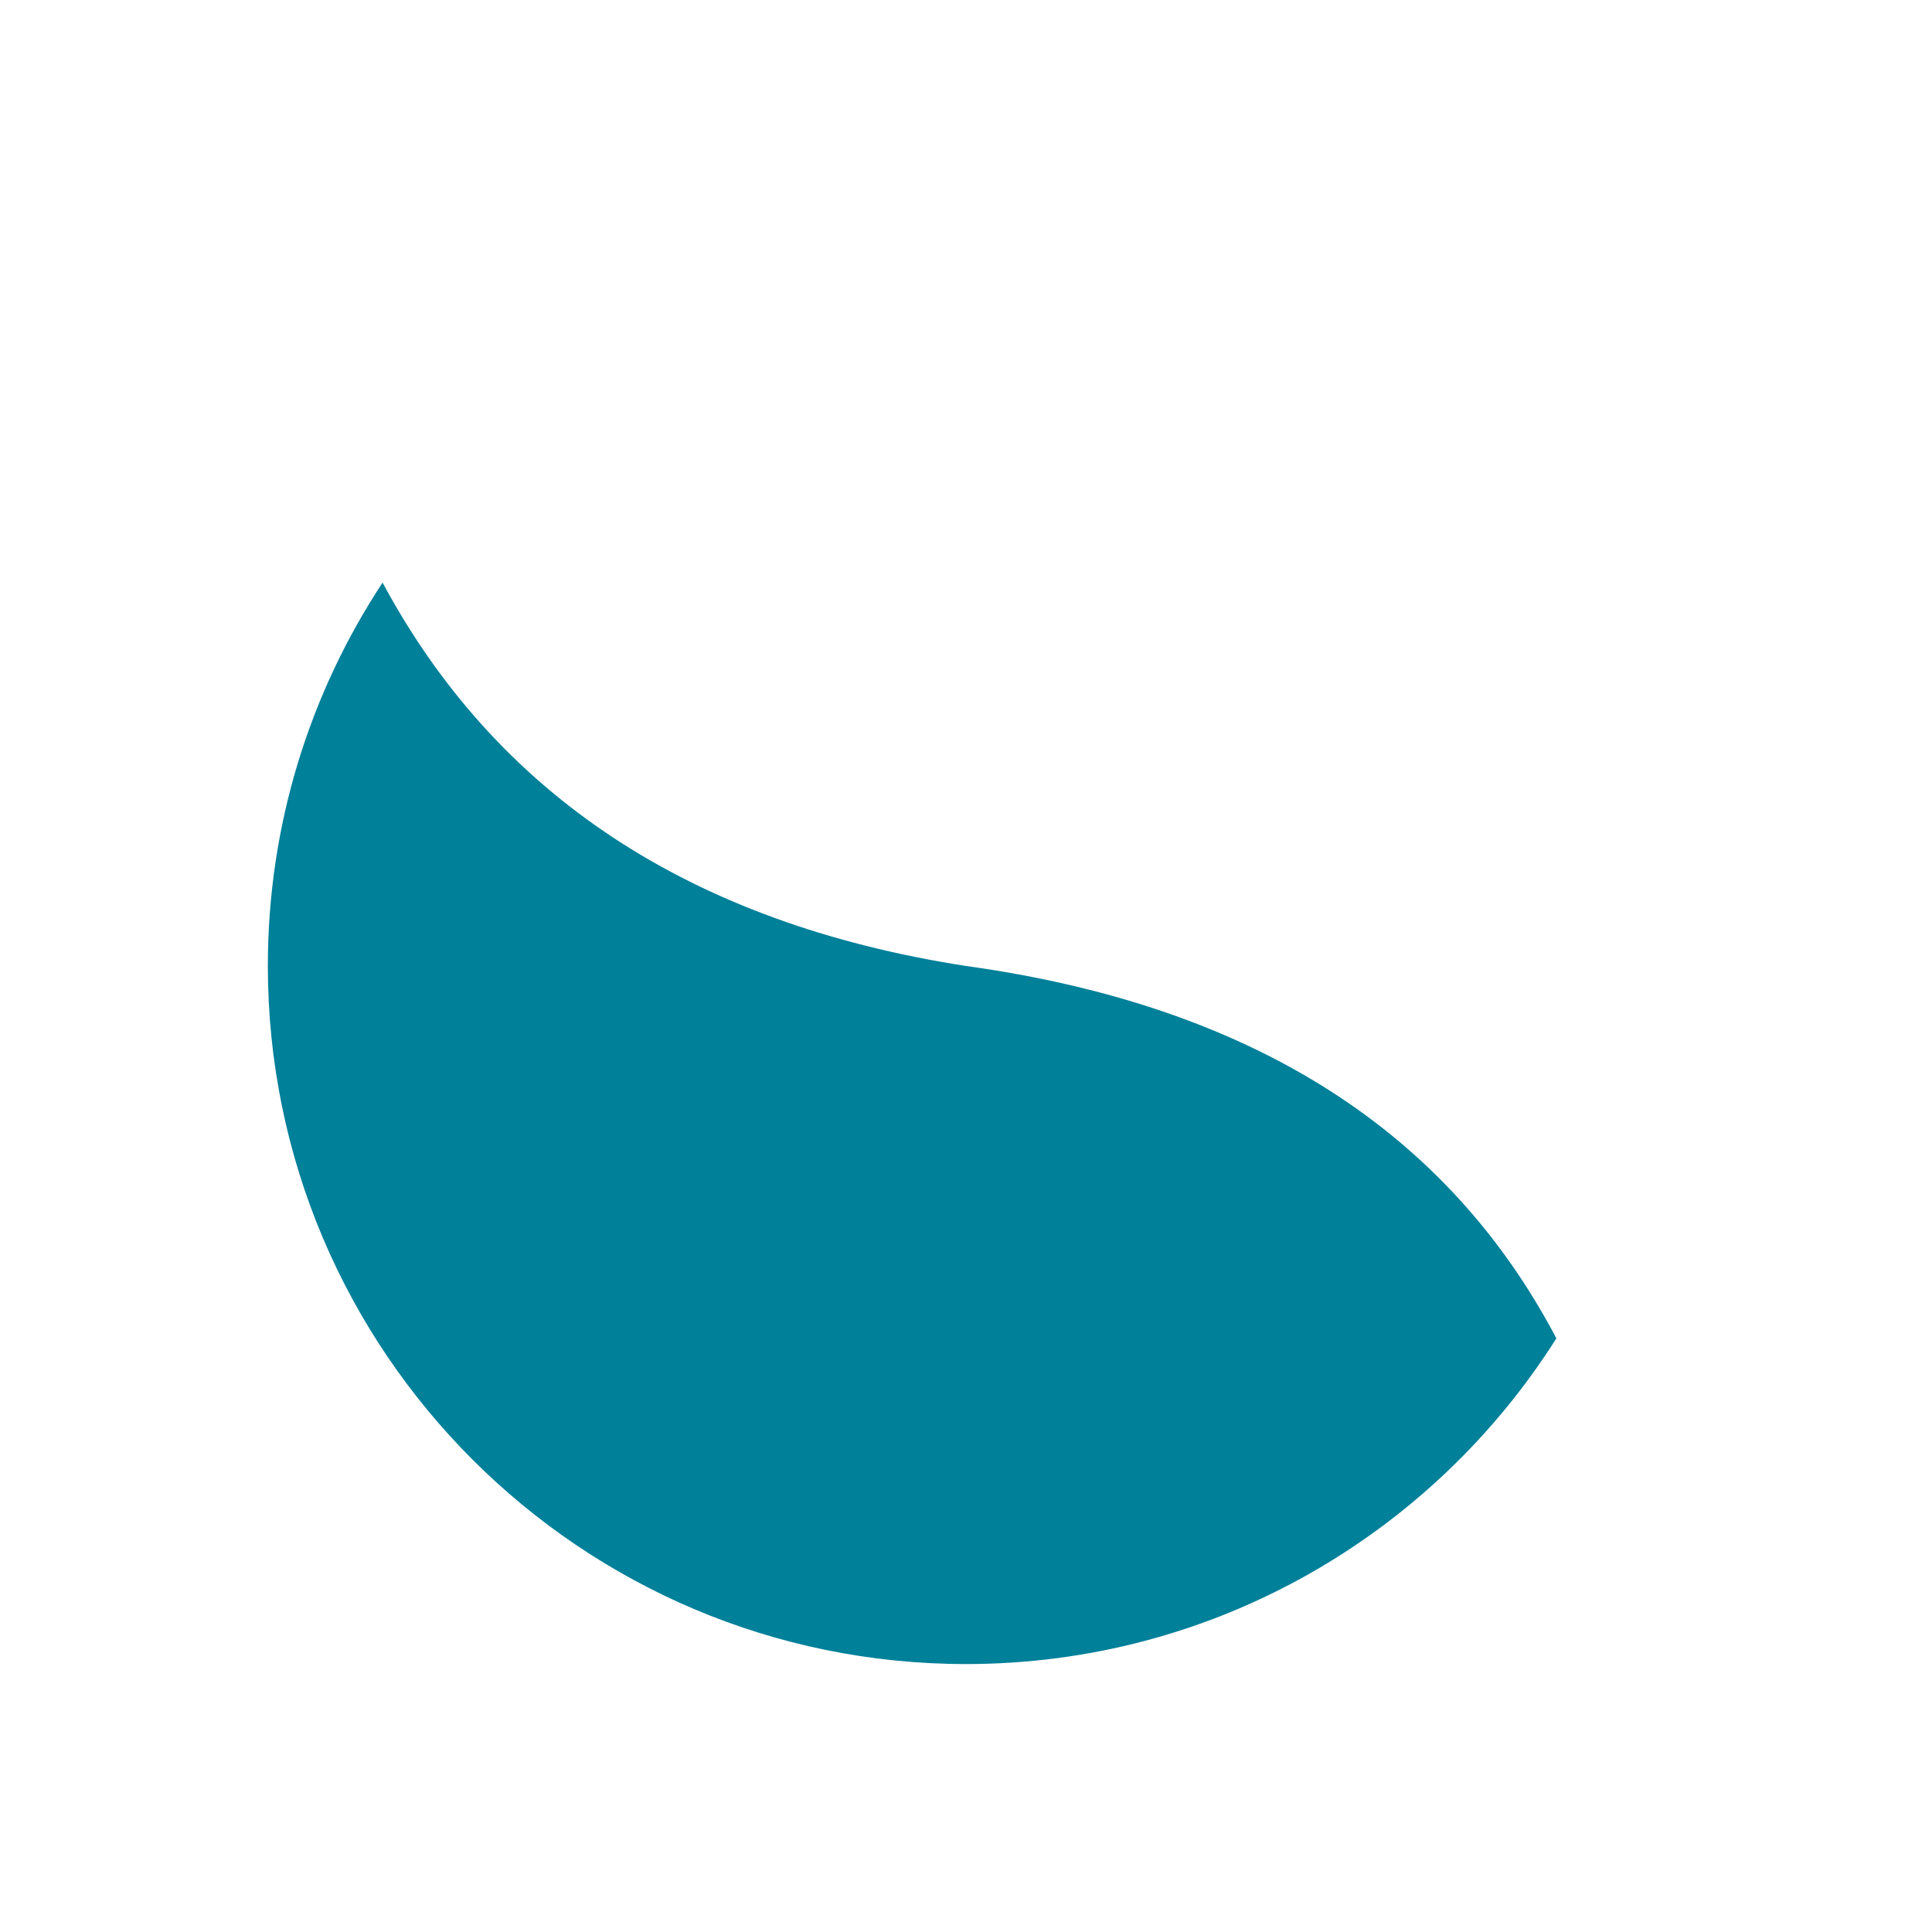 <?xml version="1.0" encoding="UTF-8" standalone="no"?><!DOCTYPE svg PUBLIC "-//W3C//DTD SVG 1.1//EN" "http://www.w3.org/Graphics/SVG/1.1/DTD/svg11.dtd"><svg width="100%" height="100%" viewBox="0 0 512 512" version="1.1" xmlns="http://www.w3.org/2000/svg" xmlns:xlink="http://www.w3.org/1999/xlink" xml:space="preserve" xmlns:serif="http://www.serif.com/" style="fill-rule:evenodd;clip-rule:evenodd;stroke-linejoin:round;stroke-miterlimit:2;"><path d="M412.452,354.684c-32.793,51.849 -90.639,86.309 -156.47,86.309c-102.104,-0 -185,-82.896 -185,-185c0,-37.51 11.187,-72.427 30.404,-101.594c30.079,55.988 81.18,90.209 154.596,101.594c76.068,10.527 127.699,43.919 156.47,98.691Z" style="fill:#008099;"/></svg>